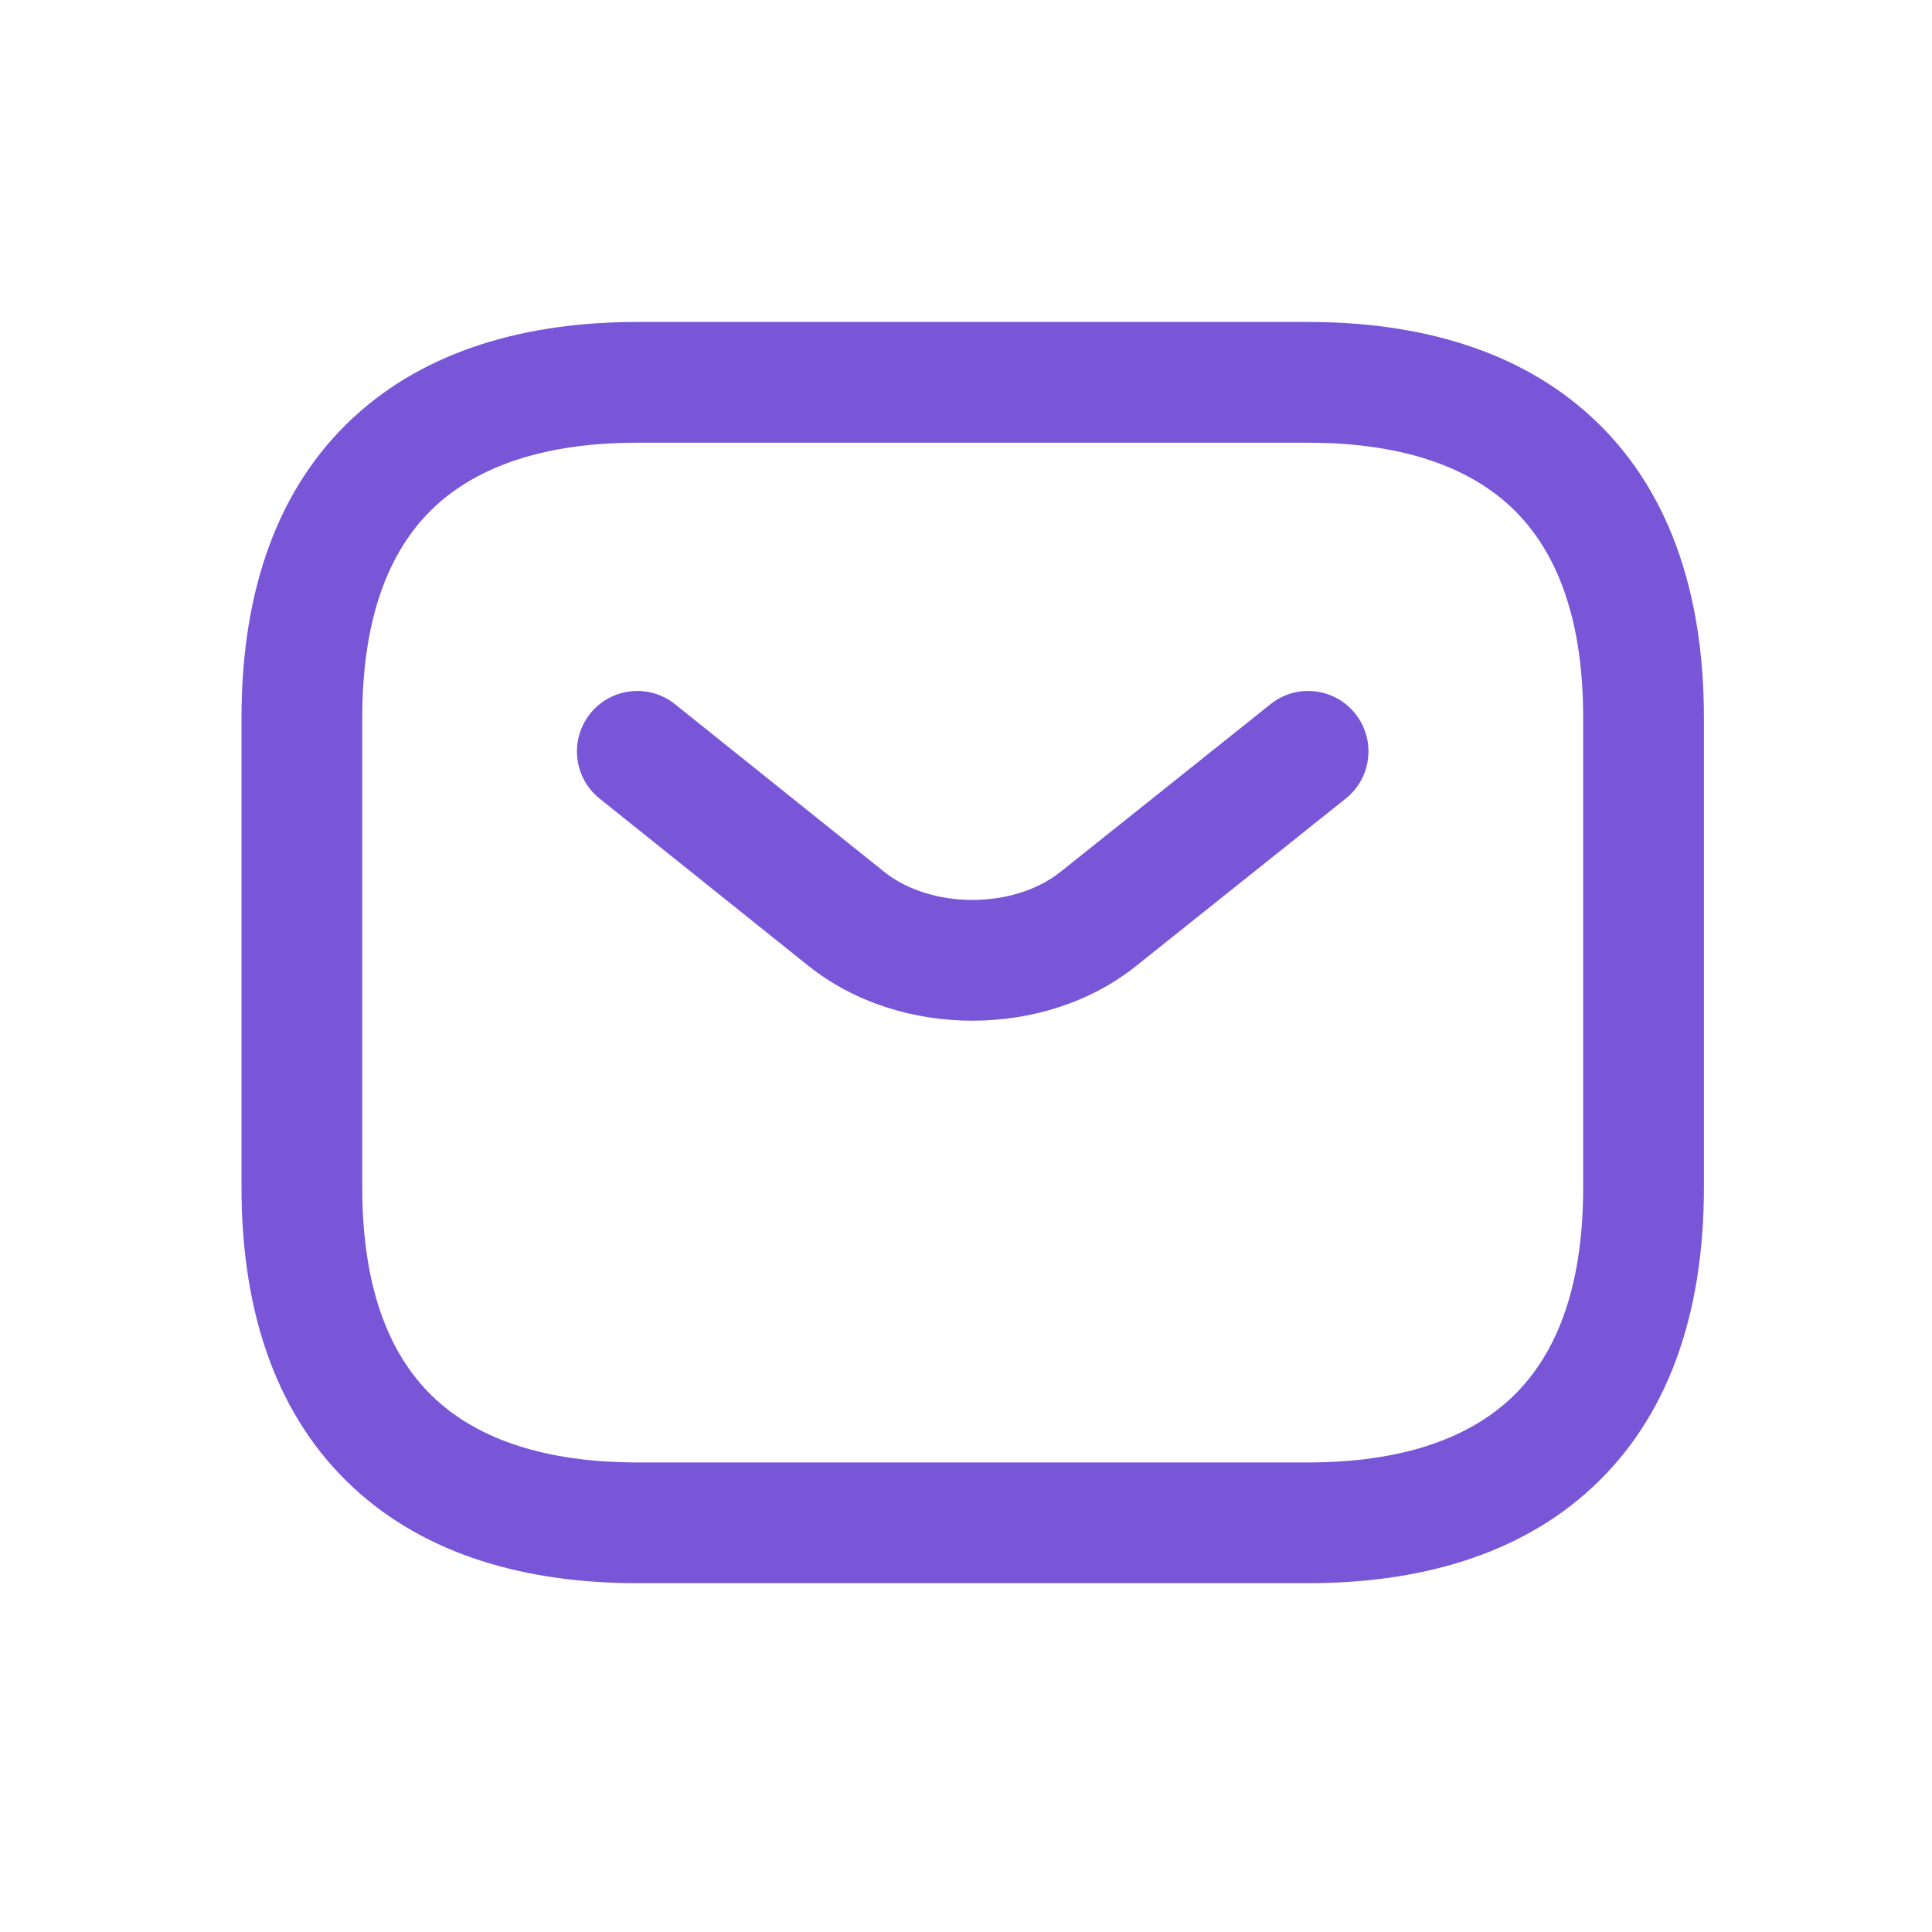 <svg xmlns="http://www.w3.org/2000/svg" width="20" height="20" viewBox="0 0 20 20" fill="none">
  <path fill-rule="evenodd" clip-rule="evenodd" d="M3.75 7.431C3.75 6.335 4.06 5.654 4.505 5.241C4.959 4.82 5.651 4.583 6.597 4.583H13.542C14.488 4.583 15.18 4.82 15.634 5.241C16.079 5.654 16.389 6.335 16.389 7.431V12.292C16.389 13.388 16.079 14.068 15.634 14.481C15.18 14.902 14.488 15.139 13.542 15.139H6.597C5.651 15.139 4.959 14.902 4.505 14.481C4.06 14.068 3.75 13.388 3.75 12.292V7.431ZM6.597 3.333C5.46 3.333 4.416 3.618 3.655 4.325C2.884 5.04 2.5 6.096 2.5 7.431V12.292C2.5 13.626 2.884 14.682 3.655 15.397C4.416 16.105 5.46 16.389 6.597 16.389H13.542C14.679 16.389 15.723 16.105 16.484 15.397C17.255 14.682 17.639 13.626 17.639 12.292V7.431C17.639 6.096 17.255 5.04 16.484 4.325C15.723 3.618 14.679 3.333 13.542 3.333H6.597ZM13.932 8.266C14.201 8.051 14.245 7.658 14.03 7.388C13.815 7.118 13.421 7.074 13.152 7.29L10.979 9.025C10.491 9.413 9.641 9.413 9.154 9.026L9.153 9.025L6.988 7.29C6.719 7.074 6.325 7.118 6.11 7.387C5.894 7.656 5.937 8.05 6.206 8.266L8.373 10.002L8.375 10.003C9.318 10.754 10.814 10.754 11.757 10.003L13.932 8.266Z" fill="#7956D8"/>
</svg>